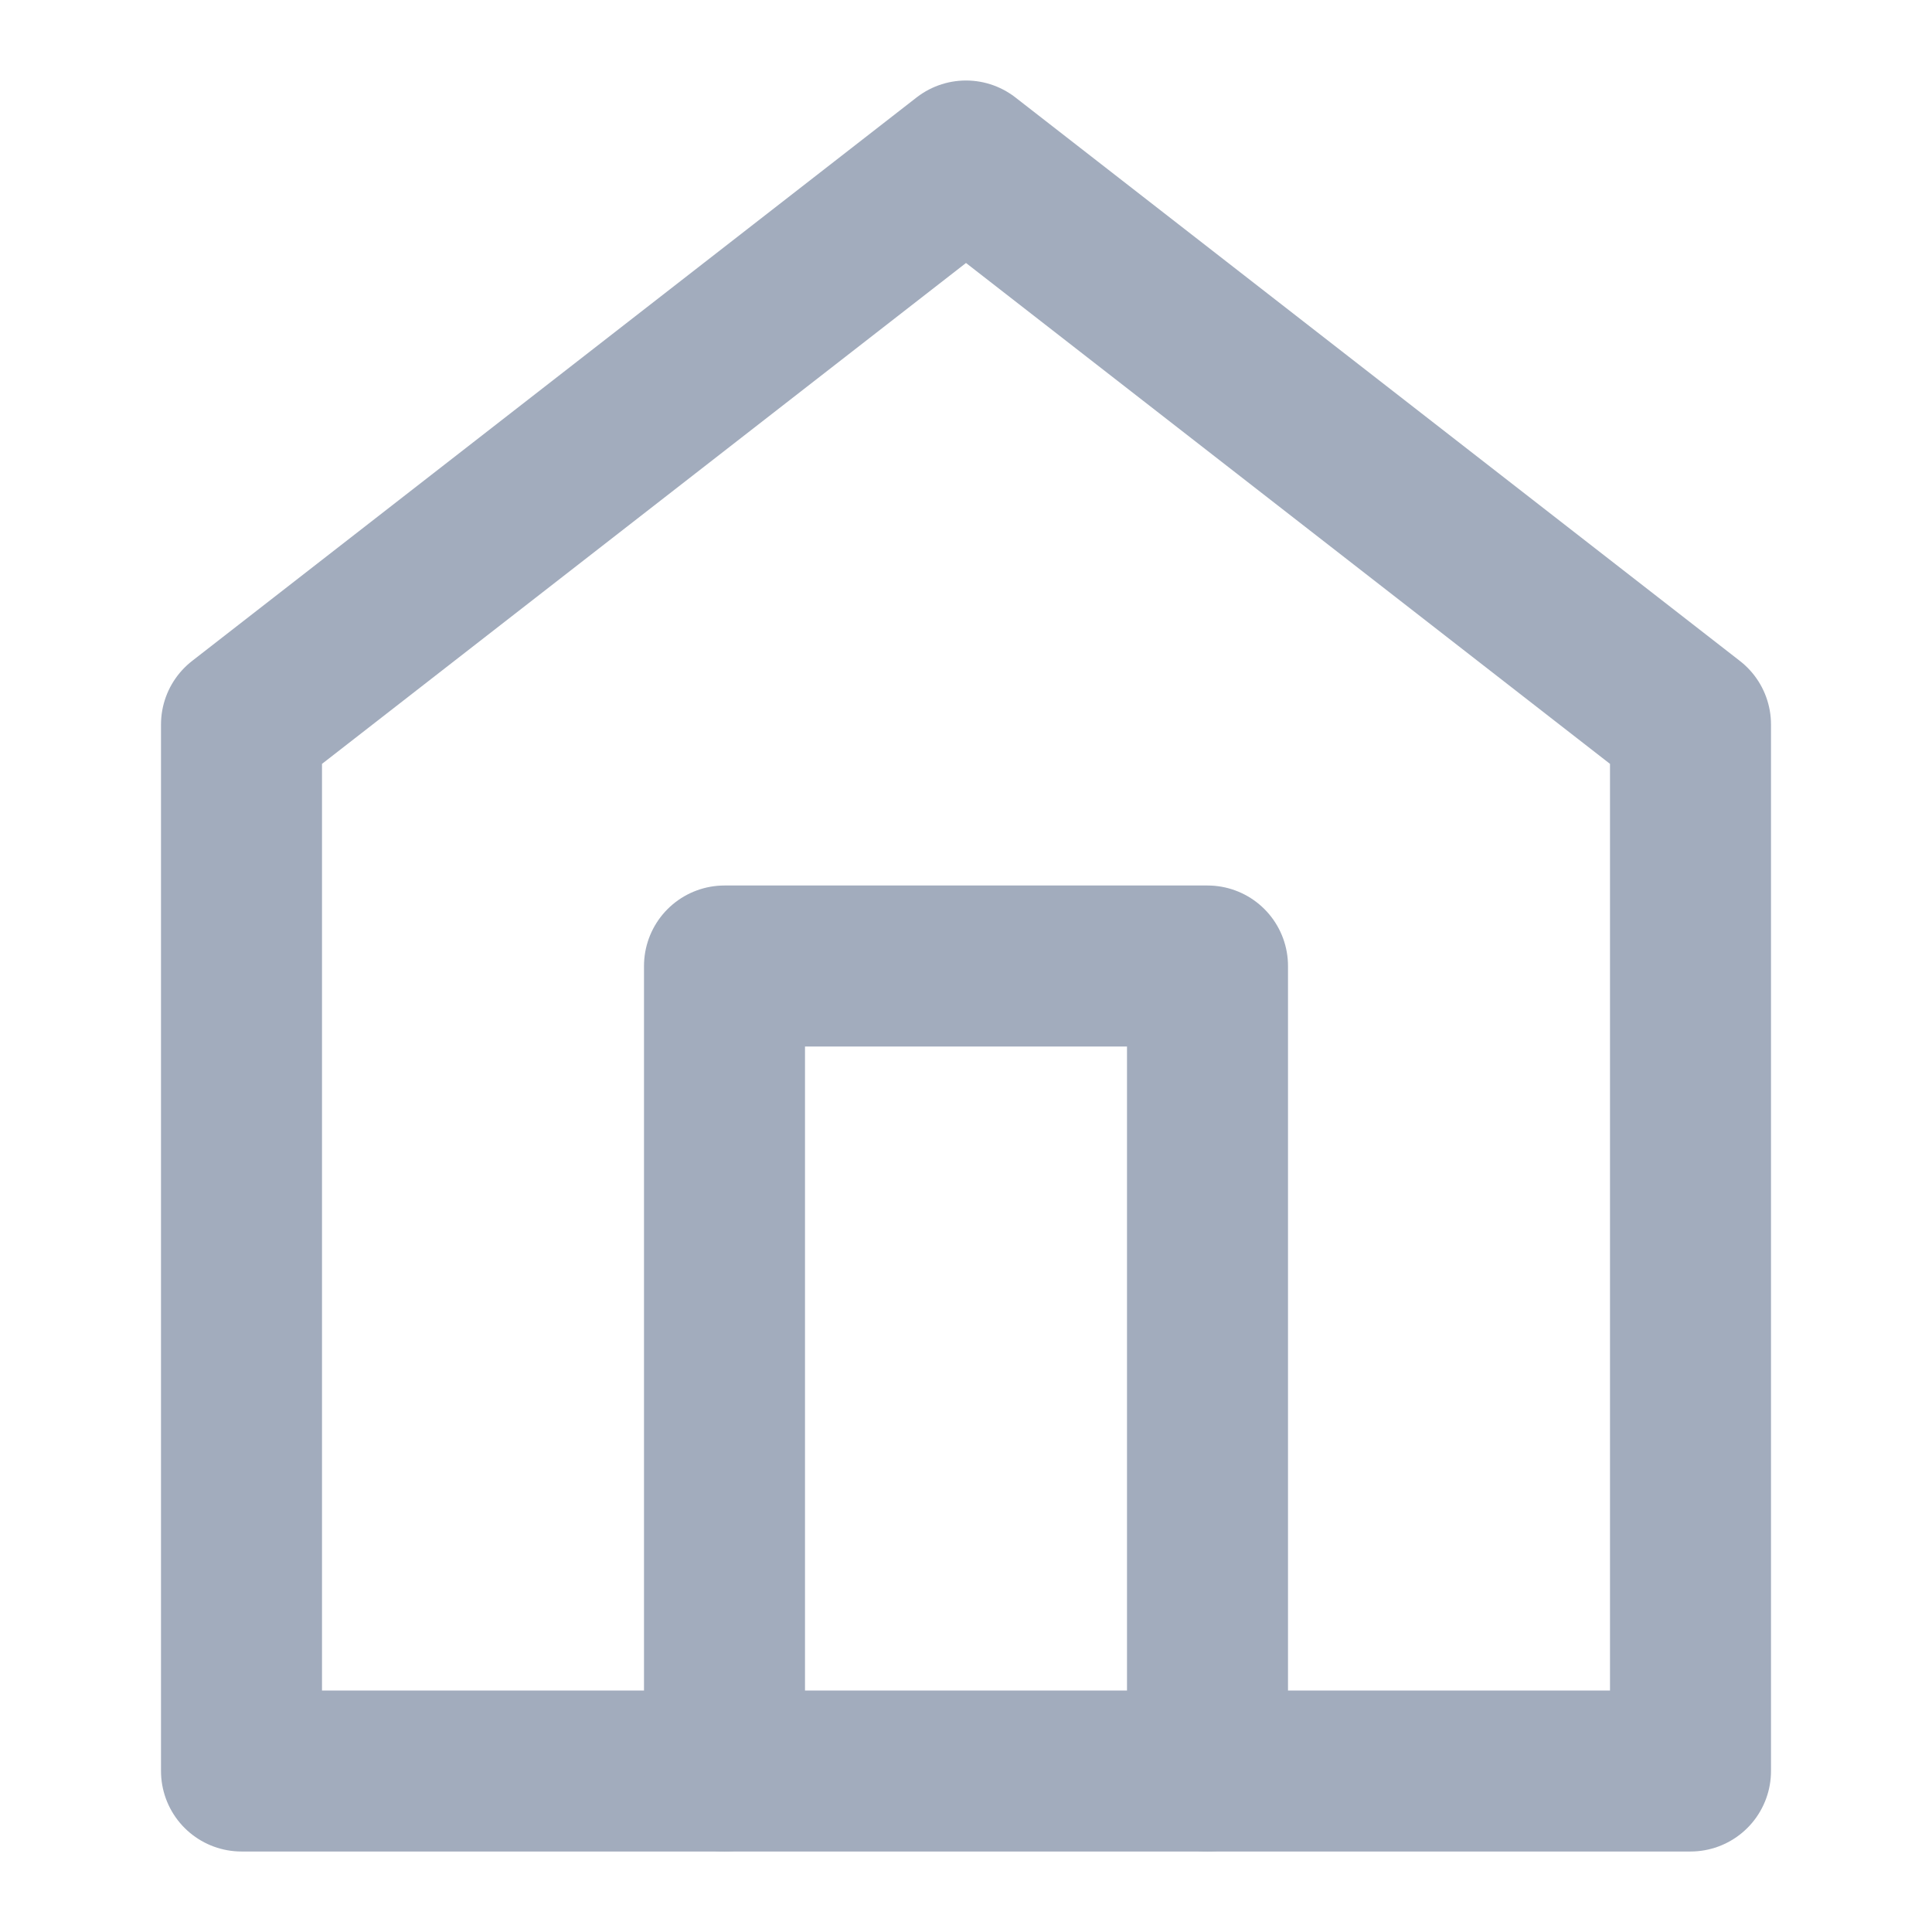 <svg width="24" height="24" viewBox="0 0 24 24" fill="none" xmlns="http://www.w3.org/2000/svg">
<path d="M12 2L3 9V20V22H5H19H21V20V9L12 2Z" stroke="#A2ACBD" stroke-width="2" stroke-linecap="round" stroke-linejoin="round"/>
<path d="M9 22V12H15V22" stroke="#A2ACBD" stroke-width="2" stroke-linecap="round" stroke-linejoin="round"/>
</svg>
